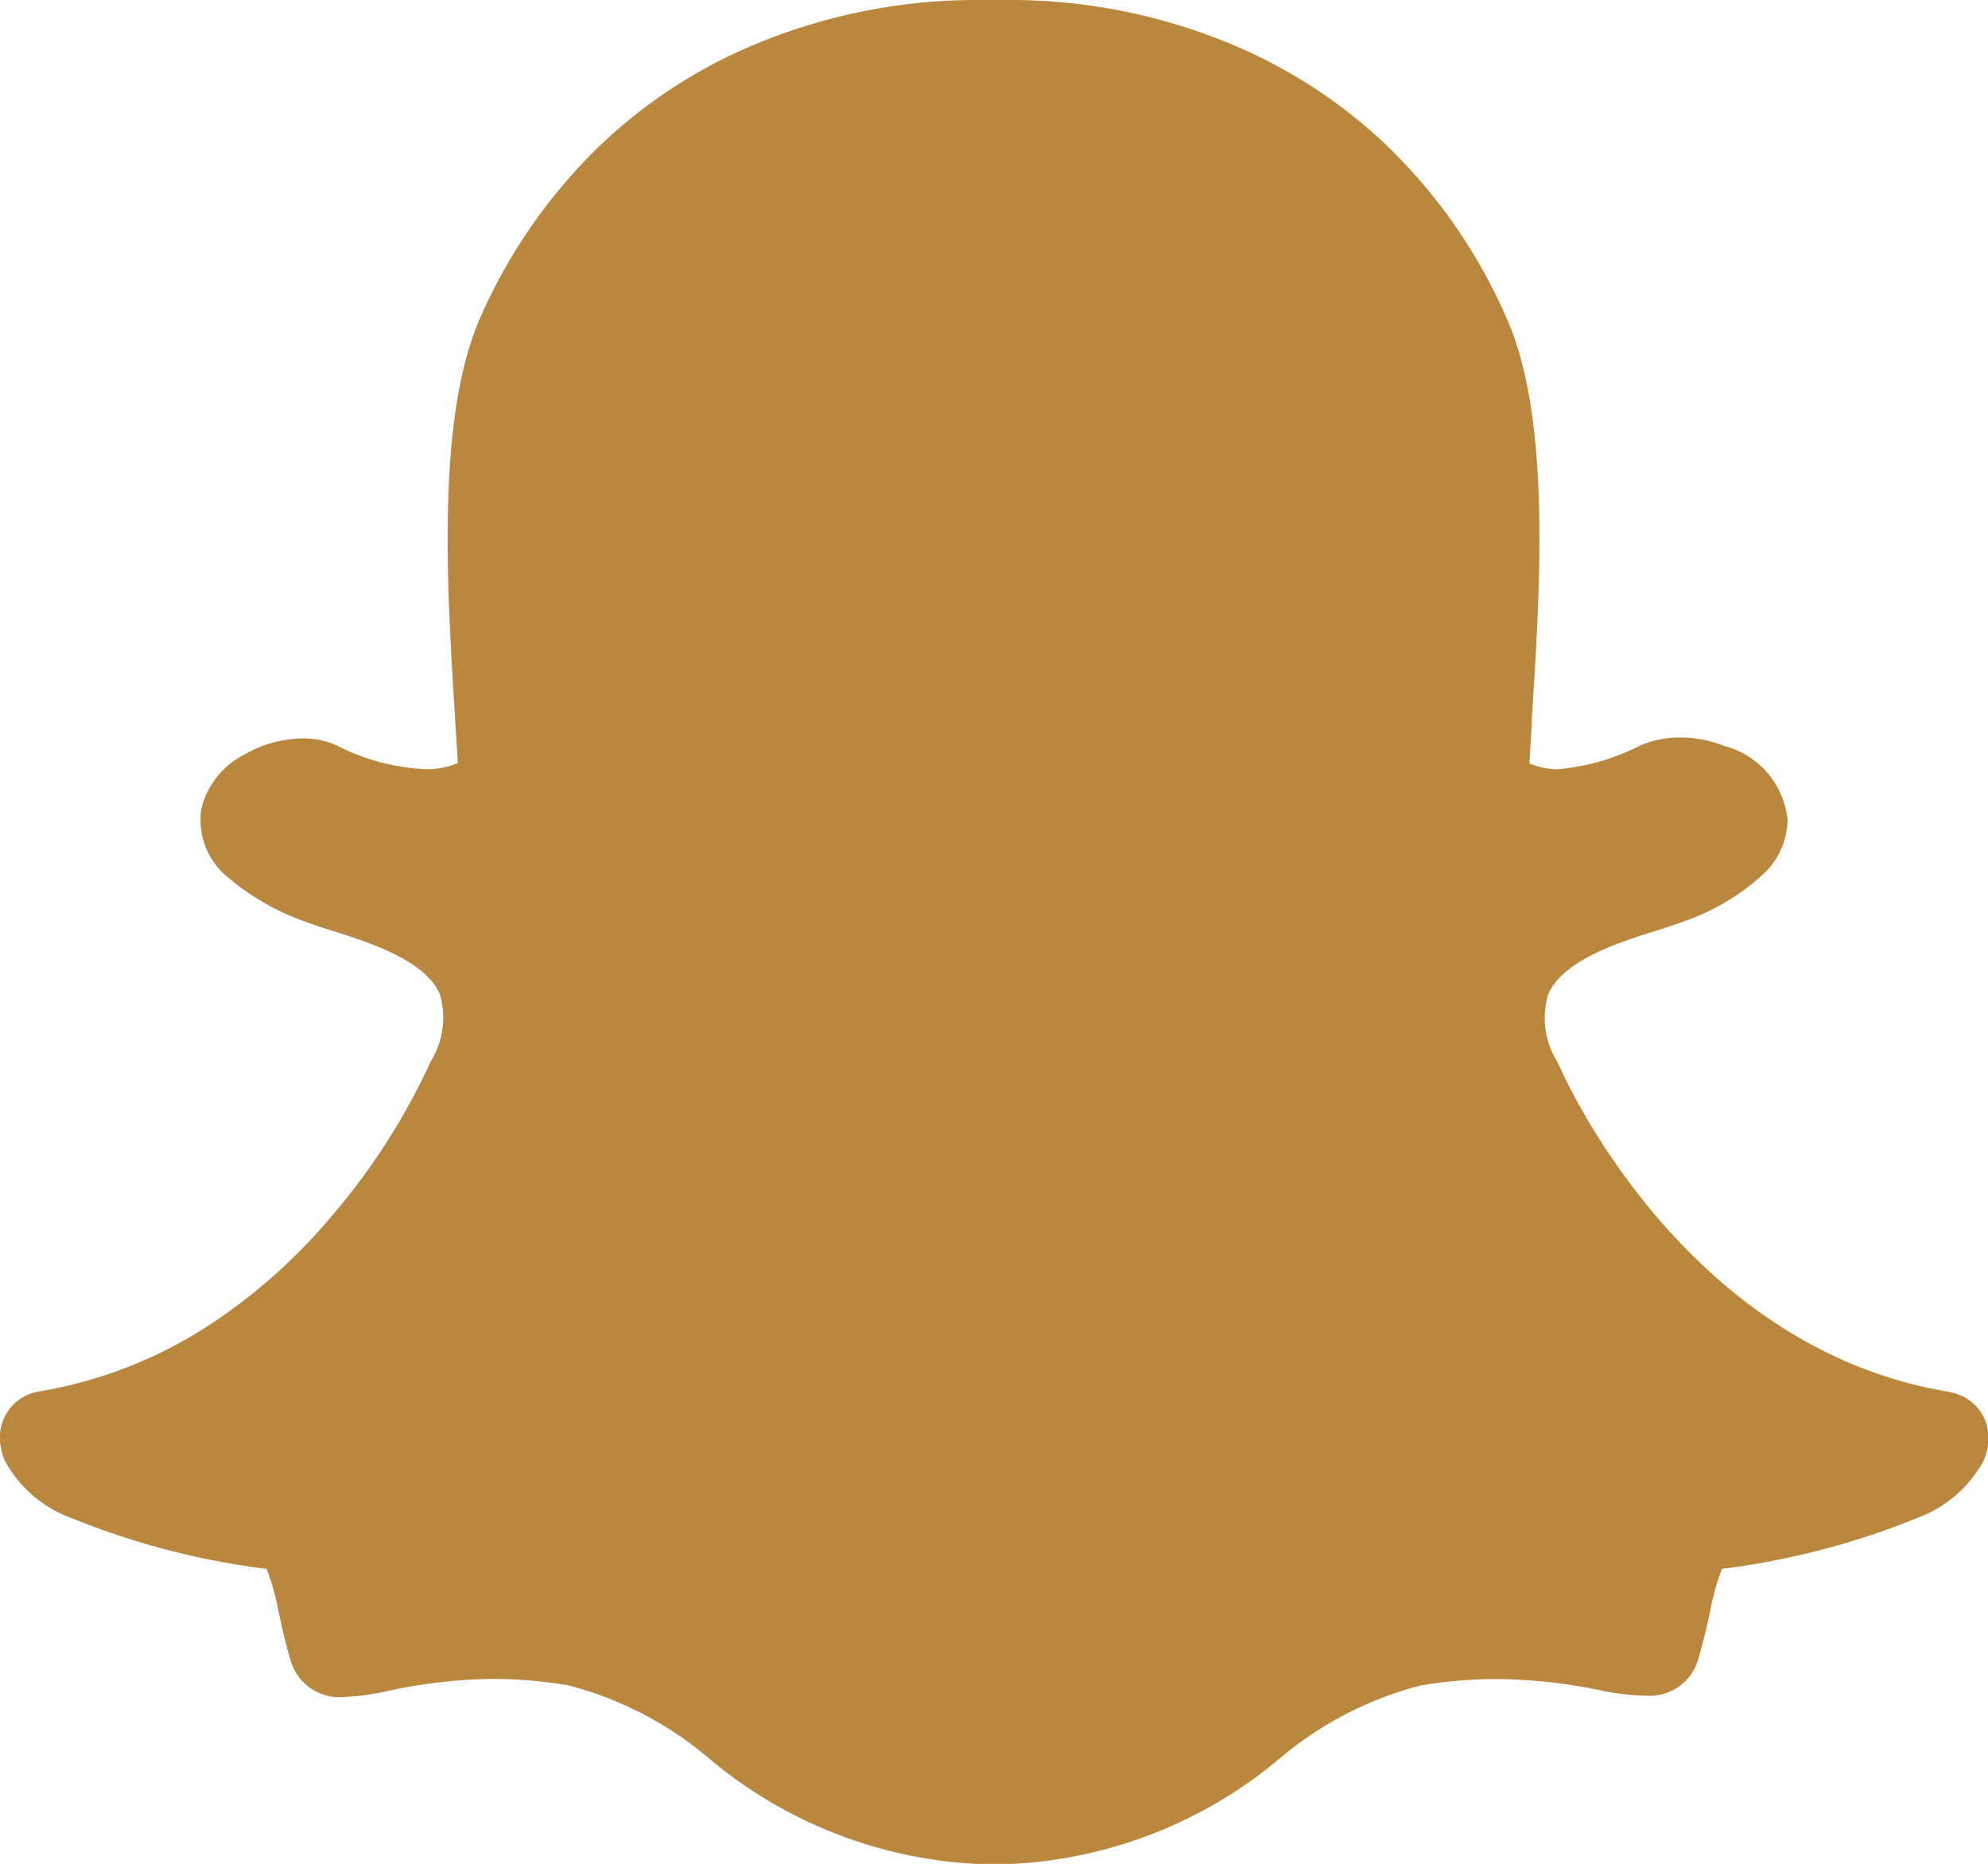 <svg xmlns="http://www.w3.org/2000/svg" width="22.771" height="21.349" viewBox="0 0 22.771 21.349">
  <path id="snapchat_4_" data-name="snapchat (4)" d="M22.325,15.942c-3.044-.5-4.416-3.619-4.472-3.752l-.013-.026a.941.941,0,0,1-.107-.774c.167-.39.8-.592,1.225-.726.122-.038.238-.075.333-.112a2.577,2.577,0,0,0,.908-.542.862.862,0,0,0,.276-.621.976.976,0,0,0-.732-.847,1.324,1.324,0,0,0-.5-.094,1.1,1.1,0,0,0-.461.094,2.588,2.588,0,0,1-.949.27.871.871,0,0,1-.315-.068l.027-.44,0-.065c.1-1.541.219-3.458-.29-4.6a6.184,6.184,0,0,0-1.393-1.994,5.827,5.827,0,0,0-1.667-1.1A6.585,6.585,0,0,0,11.6,0h-.057l-.391,0a6.61,6.61,0,0,0-2.6.549,5.794,5.794,0,0,0-1.661,1.1A6.2,6.2,0,0,0,5.5,3.641C5,4.778,5.116,6.695,5.213,8.235v0l.031.505a.911.911,0,0,1-.373.07,2.469,2.469,0,0,1-1.015-.272.911.911,0,0,0-.386-.08,1.363,1.363,0,0,0-.682.191.943.943,0,0,0-.482.616.85.85,0,0,0,.324.8,2.8,2.8,0,0,0,.848.485c.1.038.212.074.333.112.421.134,1.06.336,1.227.726a.948.948,0,0,1-.108.774l-.011.026a7.536,7.536,0,0,1-1.147,1.773,6.437,6.437,0,0,1-1.383,1.221,5.091,5.091,0,0,1-1.943.756A.531.531,0,0,0,0,16.5a.674.674,0,0,0,.056.232h0a1.423,1.423,0,0,0,.771.659,8.809,8.809,0,0,0,2.227.579,2.7,2.7,0,0,1,.137.49c.037.171.075.347.131.534a.583.583,0,0,0,.611.444,2.973,2.973,0,0,0,.524-.073,5.956,5.956,0,0,1,1.194-.135,5.189,5.189,0,0,1,.854.073,4.056,4.056,0,0,1,1.6.824,5.166,5.166,0,0,0,3.145,1.225l.115,0c.046,0,.1,0,.164,0a5.173,5.173,0,0,0,3.145-1.224h0a4.071,4.071,0,0,1,1.6-.823,5.189,5.189,0,0,1,.854-.073,5.984,5.984,0,0,1,1.194.127,2.886,2.886,0,0,0,.524.064h.026a.576.576,0,0,0,.585-.437q.075-.262.131-.529a2.8,2.8,0,0,1,.135-.487,8.87,8.87,0,0,0,2.227-.579,1.428,1.428,0,0,0,.77-.658.676.676,0,0,0,.057-.235.529.529,0,0,0-.445-.552Z" transform="translate(0)" fill="#b9873e"/>
</svg>
